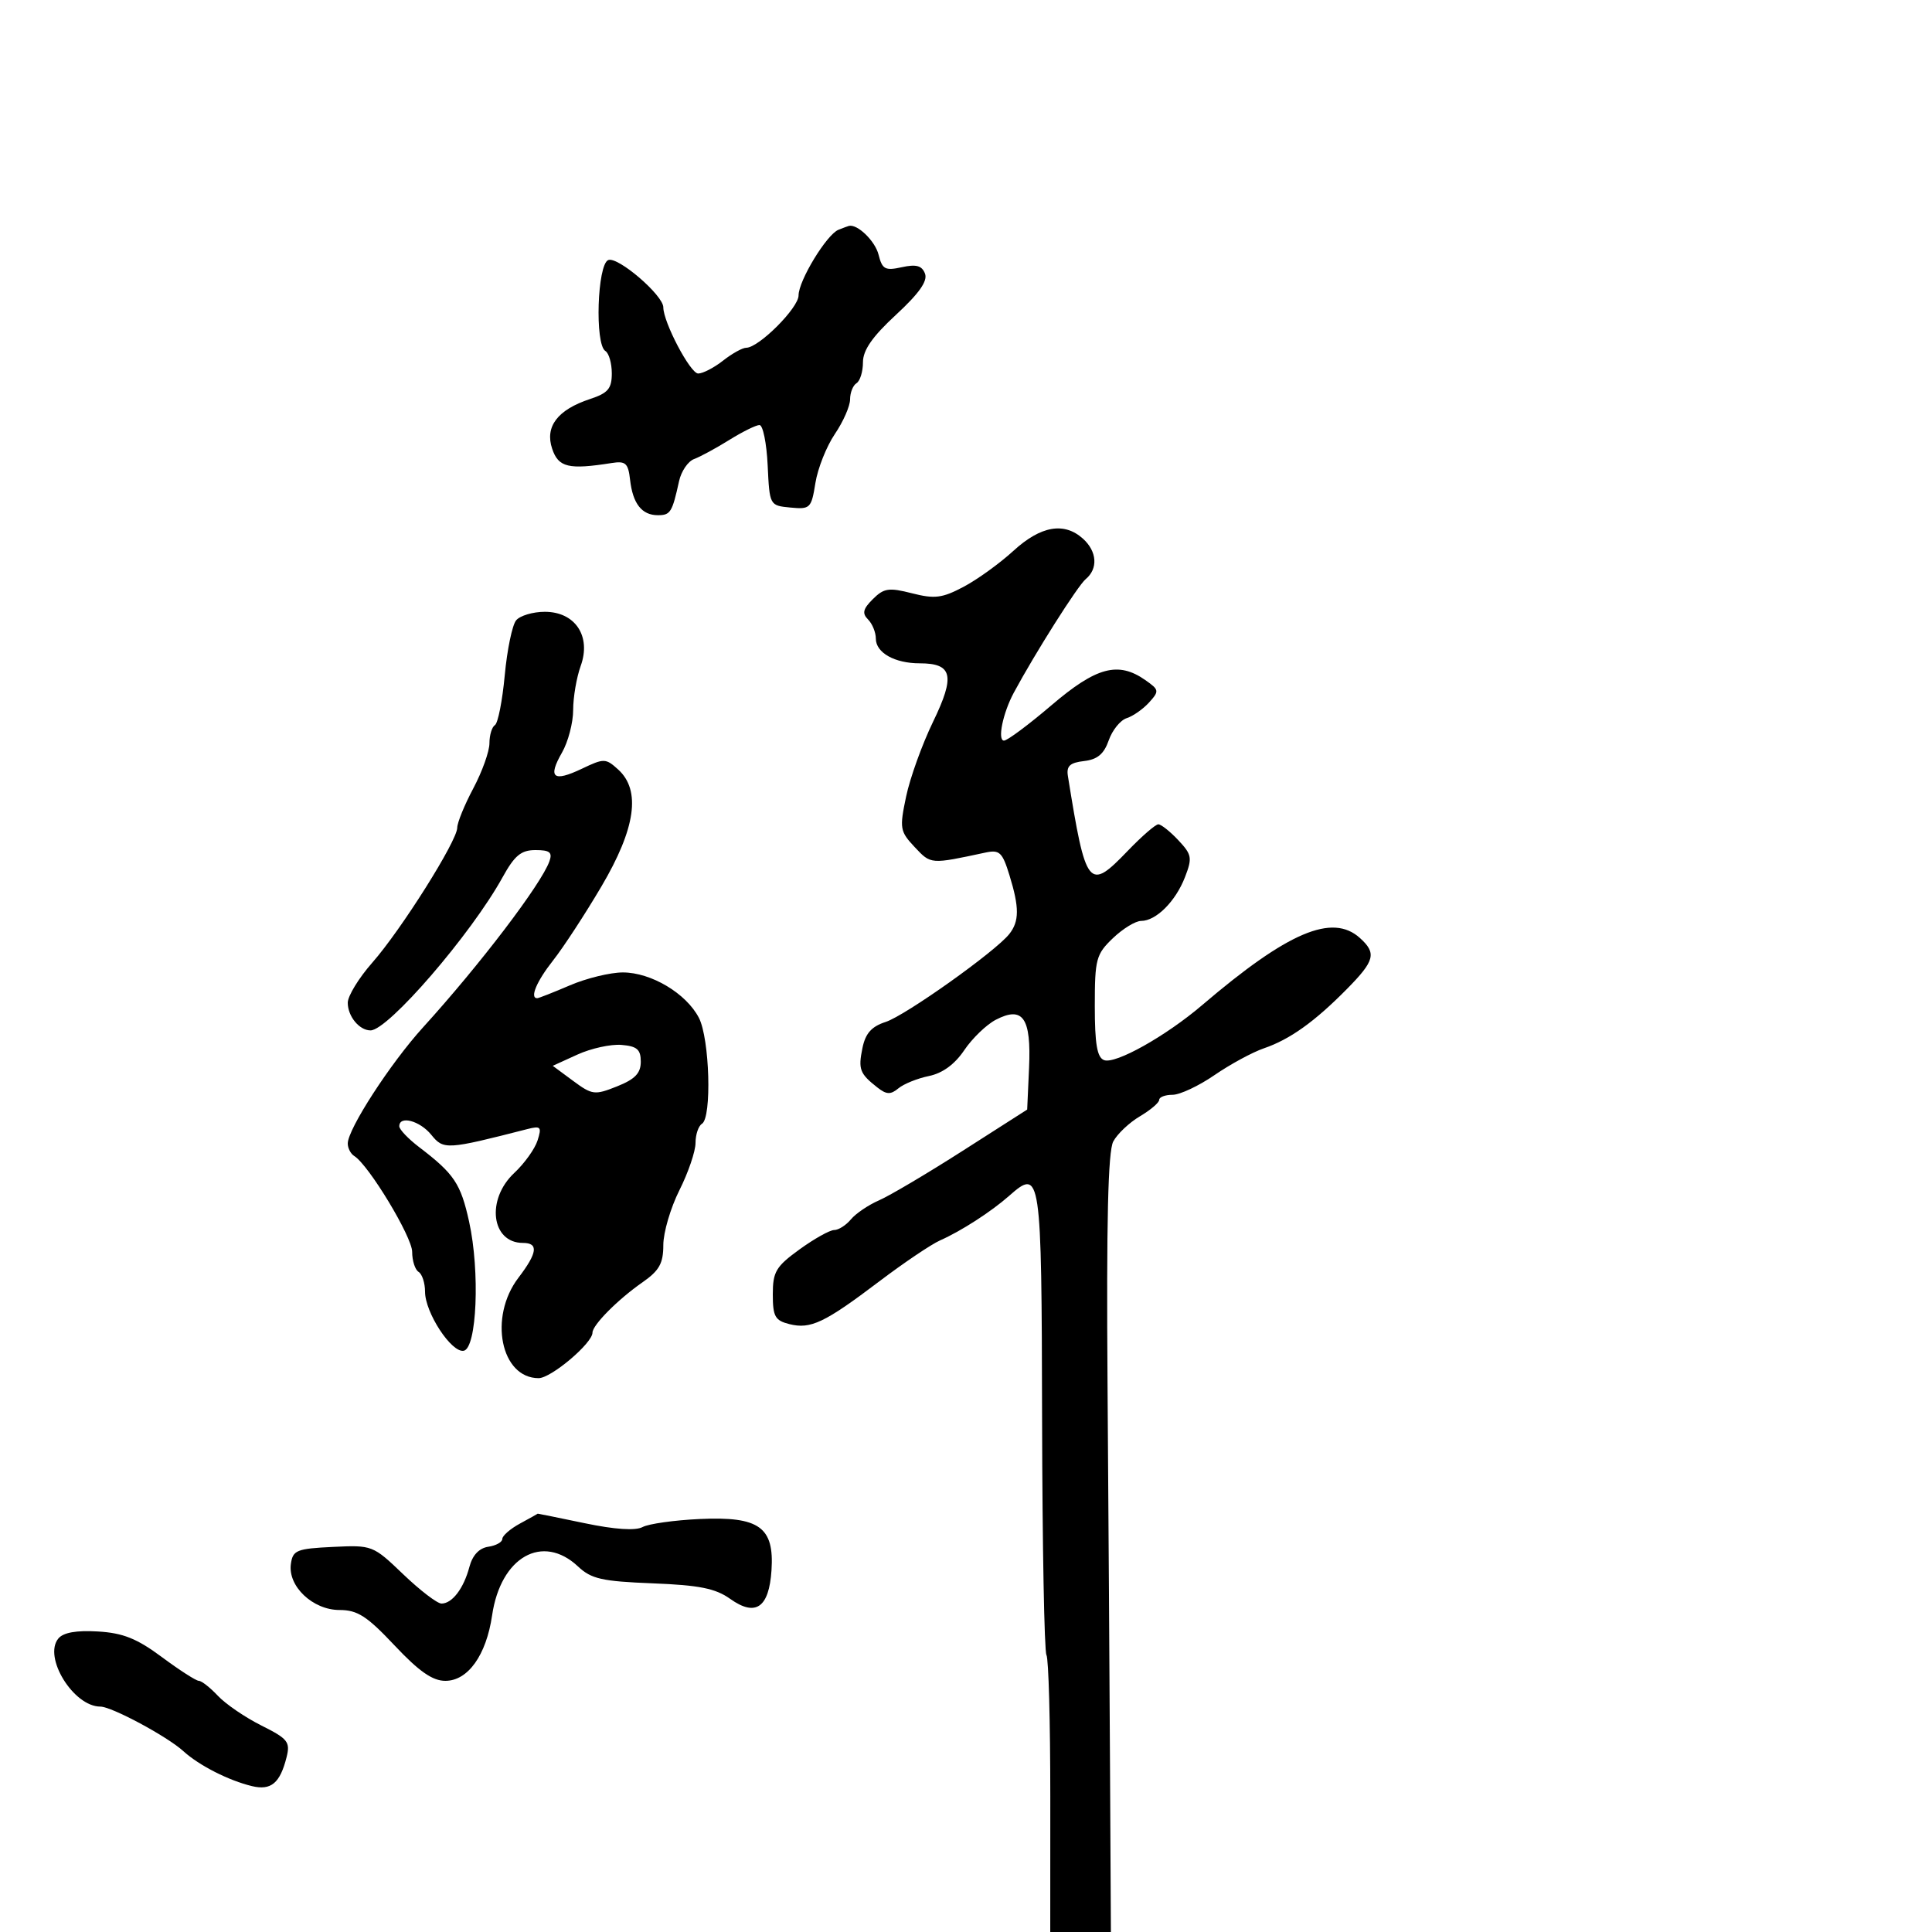 <svg xmlns="http://www.w3.org/2000/svg" width="300" height="300" viewBox="0 0 300 300" version="1.1">
	<path d="M 130.199 35.679 C 128.358 36.417, 124 43.586, 124 45.877 C 124 47.818, 117.816 54, 115.873 54 C 115.291 54, 113.671 54.900, 112.273 56 C 110.874 57.100, 109.137 58, 108.412 58 C 107.191 58, 103 50.041, 103 47.724 C 103 45.853, 95.961 39.801, 94.457 40.378 C 92.743 41.036, 92.341 53.475, 94 54.500 C 94.550 54.840, 95 56.407, 95 57.981 C 95 60.348, 94.413 61.039, 91.621 61.960 C 86.572 63.626, 84.580 66.247, 85.743 69.692 C 86.718 72.583, 88.288 72.957, 95 71.895 C 97.145 71.556, 97.548 71.926, 97.838 74.500 C 98.257 78.210, 99.662 80, 102.154 80 C 104.107 80, 104.381 79.560, 105.446 74.707 C 105.784 73.171, 106.834 71.629, 107.780 71.280 C 108.726 70.931, 111.179 69.601, 113.230 68.323 C 115.282 67.045, 117.398 66, 117.932 66 C 118.467 66, 119.039 68.813, 119.202 72.250 C 119.500 78.491, 119.505 78.500, 122.728 78.812 C 125.807 79.109, 125.987 78.932, 126.616 74.998 C 126.979 72.729, 128.339 69.306, 129.638 67.392 C 130.937 65.477, 132 63.058, 132 62.015 C 132 60.971, 132.450 59.840, 133 59.500 C 133.550 59.160, 134 57.698, 134 56.251 C 134 54.368, 135.459 52.273, 139.133 48.877 C 142.721 45.561, 144.075 43.639, 143.634 42.487 C 143.157 41.244, 142.275 41, 140.038 41.492 C 137.439 42.063, 136.994 41.823, 136.422 39.545 C 135.888 37.418, 133.135 34.749, 131.816 35.079 C 131.642 35.122, 130.915 35.392, 130.199 35.679 M 157.360 85.536 C 155.237 87.481, 151.753 89.996, 149.617 91.124 C 146.301 92.877, 145.135 93.023, 141.617 92.126 C 138.026 91.209, 137.250 91.324, 135.539 93.027 C 134.004 94.554, 133.841 95.241, 134.789 96.189 C 135.455 96.855, 136 98.194, 136 99.165 C 136 101.353, 138.926 103, 142.812 103 C 147.910 103, 148.351 104.922, 144.892 112.062 C 143.192 115.570, 141.306 120.804, 140.700 123.692 C 139.661 128.645, 139.738 129.092, 142.046 131.549 C 144.565 134.230, 144.454 134.222, 153 132.391 C 155.212 131.917, 155.644 132.322, 156.750 135.912 C 158.295 140.924, 158.287 143.057, 156.718 145.039 C 154.564 147.760, 140.598 157.690, 137.526 158.686 C 135.328 159.398, 134.386 160.458, 133.918 162.746 C 133.243 166.045, 133.498 166.714, 136.250 168.872 C 137.657 169.976, 138.295 170, 139.506 168.995 C 140.335 168.307, 142.466 167.448, 144.242 167.084 C 146.357 166.652, 148.252 165.266, 149.731 163.070 C 150.974 161.226, 153.179 159.101, 154.630 158.348 C 158.840 156.164, 160.141 158.043, 159.792 165.804 L 159.500 172.294 149.500 178.688 C 144 182.205, 138.150 185.669, 136.500 186.386 C 134.850 187.103, 132.882 188.435, 132.128 189.345 C 131.373 190.255, 130.203 191, 129.528 191 C 128.852 191, 126.433 192.353, 124.150 194.006 C 120.484 196.662, 120 197.476, 120 200.987 C 120 204.423, 120.349 205.049, 122.574 205.608 C 125.873 206.436, 128.034 205.408, 136.546 198.963 C 140.371 196.067, 144.625 193.201, 146 192.595 C 149.231 191.171, 153.916 188.147, 156.699 185.689 C 161.627 181.337, 161.736 182.077, 161.816 220.425 C 161.856 239.998, 162.161 256.451, 162.492 256.987 C 162.824 257.524, 163.092 267.421, 163.089 278.981 L 163.083 300 167.791 300 L 172.500 300 172.368 275.250 C 172.295 261.638, 172.119 234.501, 171.977 214.946 C 171.794 189.661, 172.051 178.773, 172.867 177.249 C 173.498 176.069, 175.361 174.309, 177.007 173.337 C 178.653 172.364, 180 171.216, 180 170.784 C 180 170.353, 180.931 170, 182.070 170 C 183.208 170, 186.139 168.625, 188.582 166.944 C 191.025 165.263, 194.481 163.390, 196.262 162.780 C 200.284 161.405, 204.137 158.653, 209.137 153.584 C 213.487 149.173, 213.783 148.019, 211.171 145.655 C 206.888 141.779, 199.979 144.716, 186.679 156.067 C 181.026 160.891, 173.187 165.286, 171.433 164.613 C 170.357 164.200, 170 162.106, 170 156.218 C 170 148.929, 170.198 148.184, 172.805 145.687 C 174.347 144.209, 176.322 143, 177.194 143 C 179.509 143, 182.540 139.977, 184 136.211 C 185.163 133.211, 185.072 132.705, 182.963 130.461 C 181.692 129.107, 180.297 128, 179.863 128 C 179.429 128, 177.287 129.860, 175.103 132.132 C 169.047 138.435, 168.619 137.899, 165.822 120.500 C 165.573 118.951, 166.138 118.427, 168.328 118.176 C 170.403 117.938, 171.423 117.084, 172.161 114.967 C 172.715 113.380, 173.970 111.827, 174.952 111.515 C 175.933 111.204, 177.499 110.106, 178.432 109.076 C 180.035 107.303, 180.003 107.116, 177.841 105.601 C 173.632 102.653, 170.239 103.562, 163.283 109.500 C 159.739 112.525, 156.417 115, 155.901 115 C 154.848 115, 155.721 110.727, 157.420 107.567 C 160.717 101.433, 167.349 90.955, 168.581 89.933 C 170.533 88.313, 170.358 85.634, 168.171 83.655 C 165.251 81.012, 161.608 81.646, 157.360 85.536 M 80.146 96.324 C 79.541 97.053, 78.745 100.892, 78.377 104.856 C 78.008 108.820, 77.323 112.300, 76.853 112.591 C 76.384 112.881, 76 114.149, 76 115.410 C 76 116.671, 74.875 119.818, 73.500 122.404 C 72.125 124.990, 71 127.745, 71 128.526 C 71 130.559, 62.300 144.378, 57.805 149.484 C 55.712 151.862, 54 154.660, 54 155.703 C 54 157.816, 55.796 160, 57.534 160 C 60.267 160, 73.173 145.041, 78.023 136.250 C 79.911 132.829, 80.911 132, 83.153 132 C 85.377 132, 85.811 132.352, 85.310 133.750 C 84.035 137.309, 74.513 149.820, 65.687 159.530 C 60.625 165.101, 54 175.322, 54 177.562 C 54 178.288, 54.452 179.161, 55.005 179.503 C 57.249 180.890, 64 192.060, 64 194.386 C 64 195.759, 64.450 197.160, 65 197.500 C 65.550 197.840, 66 199.223, 66 200.573 C 66 203.818, 70.099 210.084, 72 209.746 C 74.045 209.382, 74.548 197.441, 72.844 189.707 C 71.540 183.787, 70.530 182.278, 65.099 178.137 C 63.394 176.838, 62 175.376, 62 174.887 C 62 173.169, 65.200 174.026, 66.977 176.220 C 68.874 178.563, 69.361 178.534, 81.861 175.330 C 83.976 174.788, 84.144 174.972, 83.471 177.092 C 83.057 178.394, 81.432 180.662, 79.860 182.131 C 75.450 186.251, 76.282 193, 81.200 193 C 83.658 193, 83.460 194.531, 80.500 198.411 C 75.844 204.515, 77.754 214, 83.639 214 C 85.579 214, 92 208.572, 92 206.933 C 92 205.750, 95.941 201.781, 99.750 199.128 C 102.377 197.298, 103 196.186, 103 193.327 C 103 191.382, 104.125 187.551, 105.500 184.813 C 106.875 182.076, 108 178.774, 108 177.477 C 108 176.180, 108.450 174.840, 109 174.500 C 110.554 173.540, 110.199 161.286, 108.524 158.047 C 106.564 154.257, 101.106 151, 96.715 151 C 94.763 151, 91.066 151.900, 88.500 153 C 85.934 154.100, 83.646 155, 83.417 155 C 82.222 155, 83.324 152.378, 85.877 149.144 C 87.459 147.140, 90.834 141.975, 93.377 137.667 C 98.709 128.634, 99.555 122.717, 95.978 119.480 C 94.051 117.736, 93.788 117.731, 90.354 119.368 C 85.903 121.491, 85.020 120.772, 87.269 116.854 C 88.221 115.195, 89 112.219, 89 110.240 C 89 108.261, 89.527 105.186, 90.170 103.405 C 91.837 98.796, 89.321 95, 84.599 95 C 82.754 95, 80.750 95.596, 80.146 96.324 M 89.666 163.752 L 85.831 165.500 88.983 167.830 C 91.962 170.032, 92.338 170.079, 95.818 168.691 C 98.606 167.579, 99.500 166.650, 99.500 164.861 C 99.500 162.959, 98.916 162.452, 96.500 162.252 C 94.850 162.116, 91.774 162.791, 89.666 163.752 M 80.750 236.572 C 79.237 237.393, 78 238.468, 78 238.962 C 78 239.457, 77.018 240.005, 75.817 240.180 C 74.402 240.388, 73.372 241.489, 72.887 243.314 C 71.998 246.659, 70.215 249, 68.556 249 C 67.897 249, 65.223 246.954, 62.613 244.454 C 57.914 239.951, 57.810 239.911, 51.684 240.204 C 46.057 240.473, 45.470 240.712, 45.168 242.848 C 44.677 246.312, 48.571 250, 52.718 250 C 55.508 250, 56.978 250.946, 61.265 255.500 C 65.069 259.541, 67.161 261, 69.153 261 C 72.666 261, 75.509 257.015, 76.416 250.820 C 77.744 241.752, 84.247 238.064, 89.765 243.250 C 91.813 245.175, 93.483 245.552, 101.328 245.859 C 108.583 246.143, 111.098 246.646, 113.380 248.271 C 117.334 251.086, 119.409 249.655, 119.797 243.845 C 120.245 237.124, 117.902 235.445, 108.667 235.870 C 104.725 236.052, 100.726 236.614, 99.779 237.120 C 98.669 237.713, 95.479 237.501, 90.779 236.520 C 86.776 235.685, 83.500 235.019, 83.500 235.041 C 83.500 235.062, 82.263 235.751, 80.750 236.572 M 9.064 254.423 C 6.668 257.310, 11.407 265, 15.582 265 C 17.340 265, 25.962 269.630, 28.483 271.928 C 30.904 274.135, 35.523 276.486, 39.136 277.350 C 42.092 278.057, 43.488 276.888, 44.500 272.855 C 45.095 270.487, 44.700 269.990, 40.595 267.941 C 38.084 266.686, 35.044 264.612, 33.840 263.330 C 32.636 262.049, 31.303 261, 30.876 261 C 30.450 261, 27.870 259.342, 25.143 257.316 C 21.257 254.428, 19.108 253.568, 15.200 253.335 C 11.864 253.136, 9.833 253.497, 9.064 254.423" stroke="none" fill="black" fill-rule="evenodd"/>
</svg>